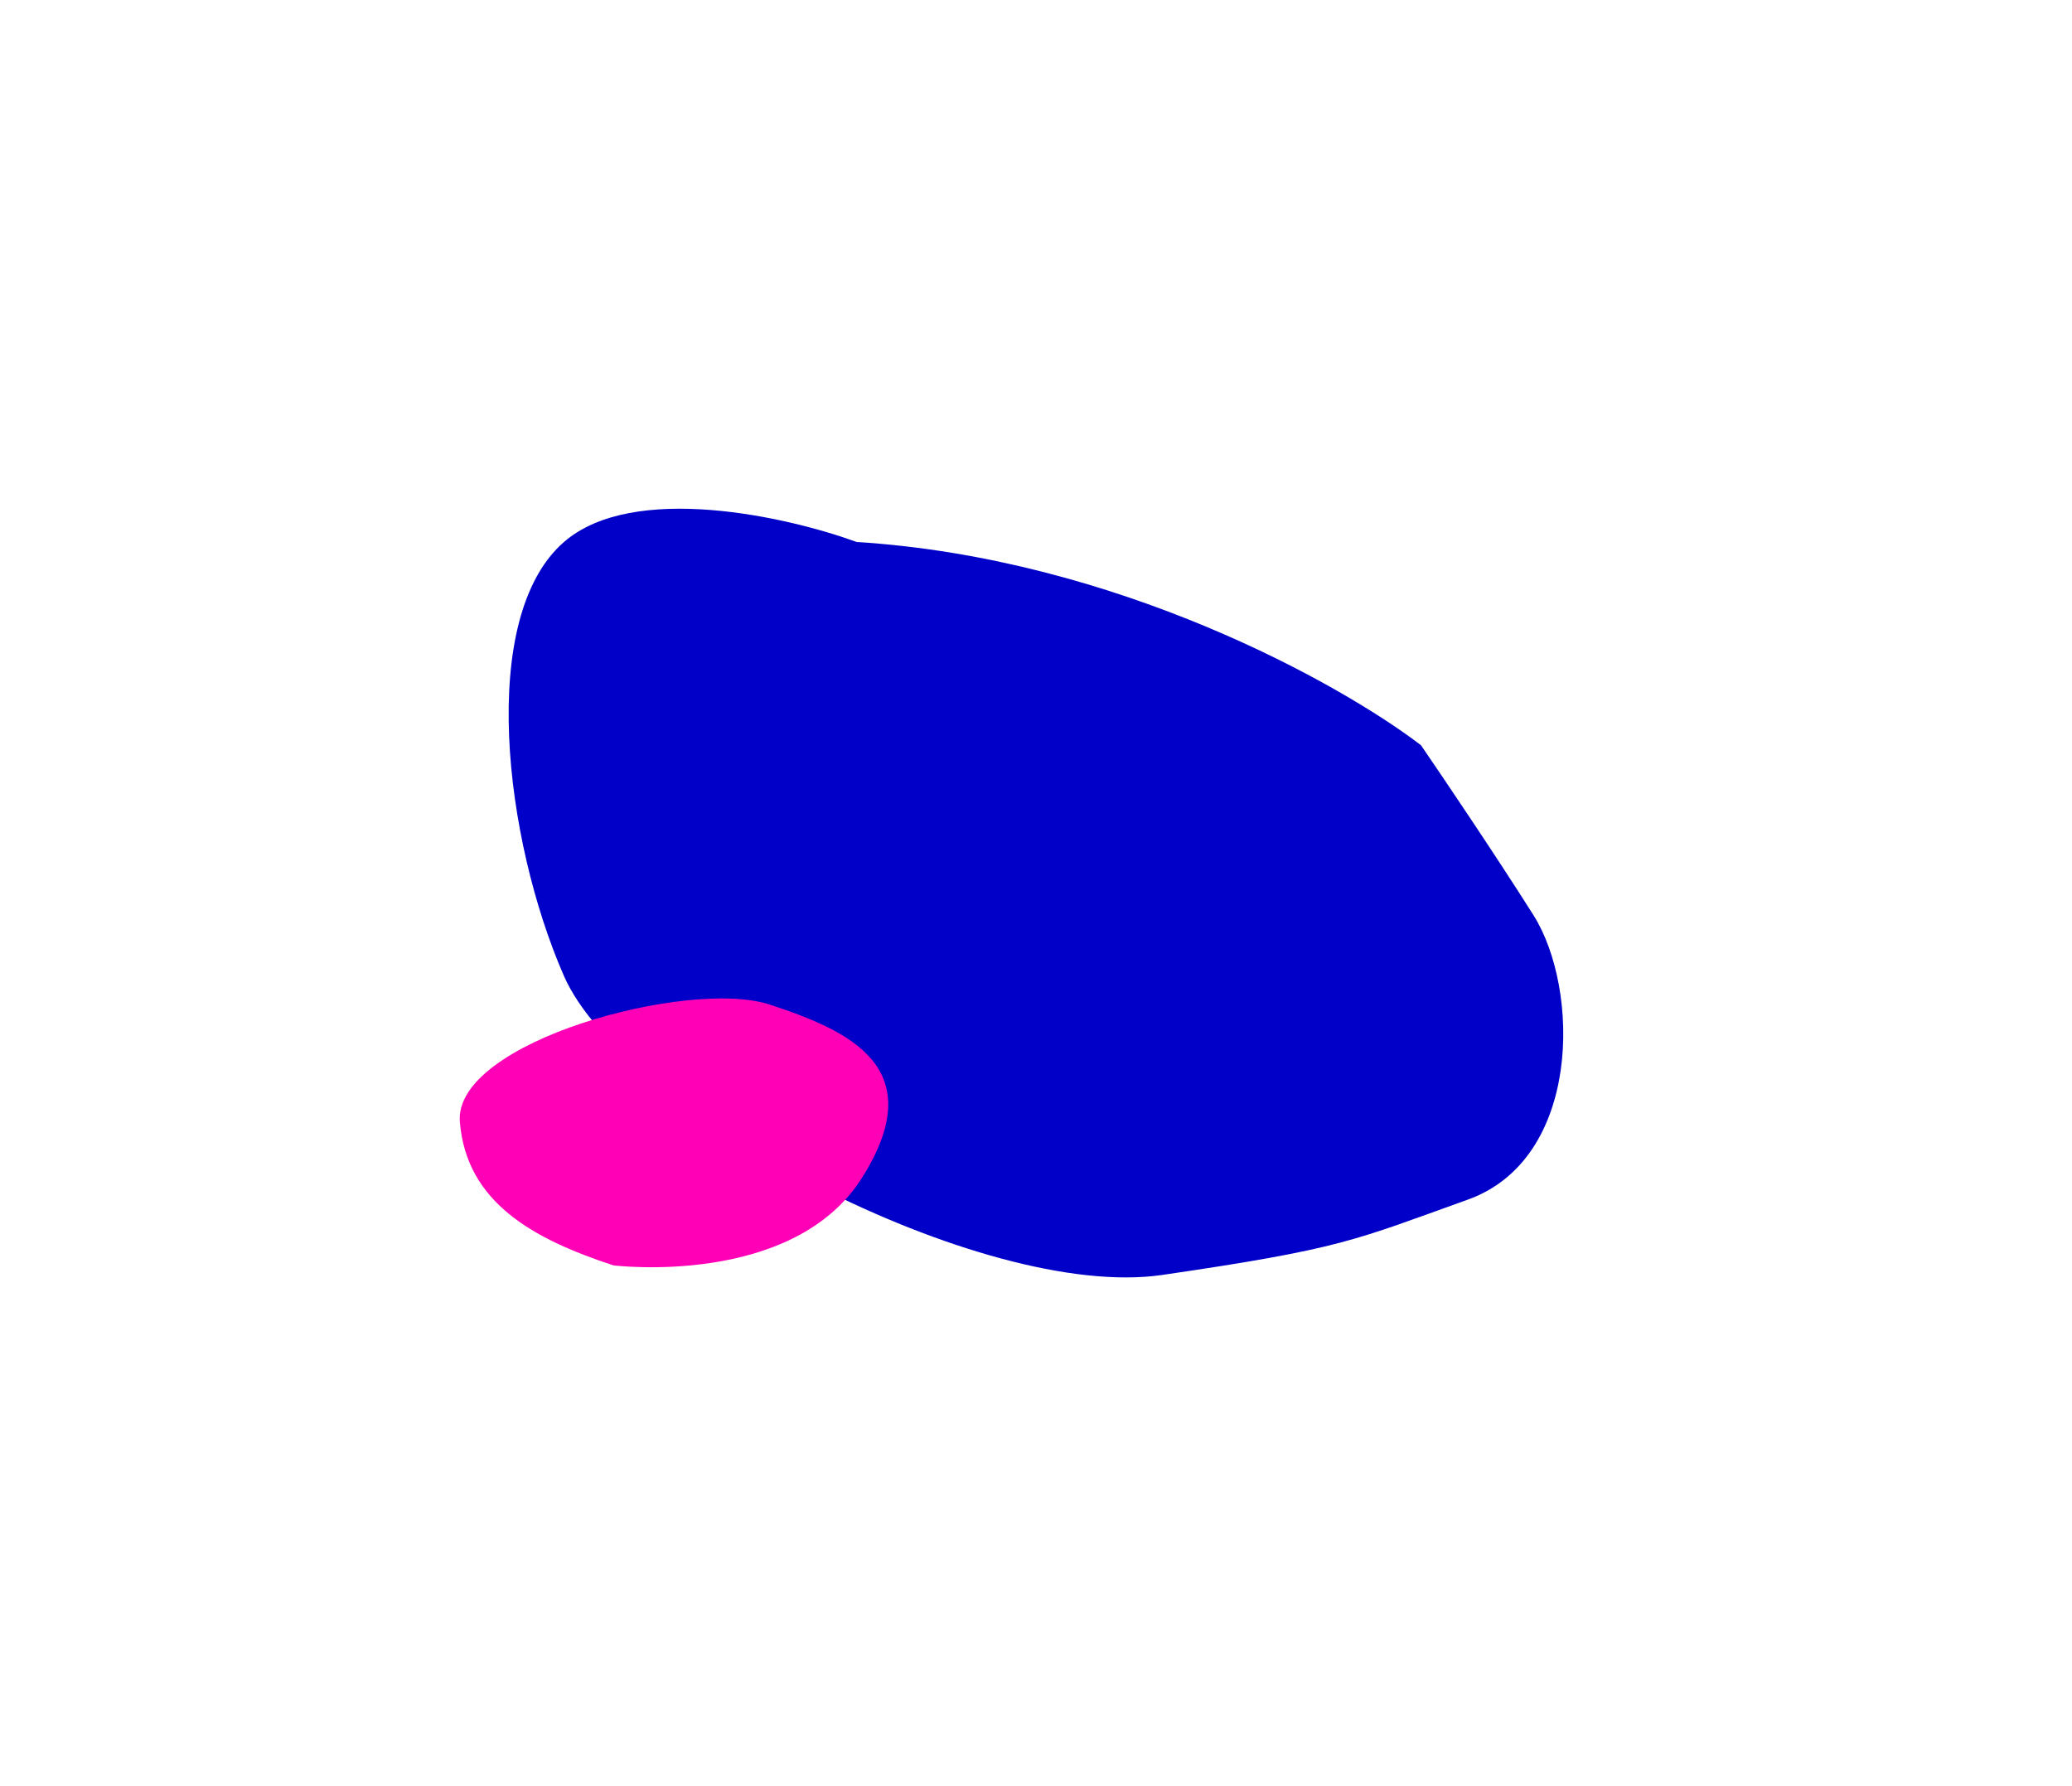 <svg width="2293" height="1977" viewBox="0 0 2293 1977" fill="none" xmlns="http://www.w3.org/2000/svg">
<g filter="url(#filter0_f_195_2)">
<path d="M1572.56 824.779C1484.45 757.293 1236.2 617.821 948.045 599.824C872.032 572.036 700.83 533.132 624.126 599.824C528.246 683.19 558.047 929.317 624.126 1080.17C690.206 1231.02 1086.68 1440.1 1286.22 1410.98C1485.75 1381.87 1498.71 1372.61 1624.39 1327.62C1750.07 1282.63 1748.77 1094.72 1696.95 1012.68C1655.48 947.049 1596.75 860.066 1572.56 824.779Z" fill="#0000C9"/>
</g>
<g filter="url(#filter1_f_195_2)">
<path d="M953.962 1303.44C877.189 1425.16 678.823 1400.38 678.823 1400.38C589.824 1371.21 516.129 1330.58 508.906 1241.58C501.683 1152.59 762.623 1082.54 851.623 1111.71C940.622 1140.89 1030.73 1181.73 953.962 1303.44Z" fill="#FF00B7"/>
</g>
<defs>
<filter id="filter0_f_195_2" x="0.423" y="0.537" width="2292.04" height="1975.65" filterUnits="userSpaceOnUse" color-interpolation-filters="sRGB">
<feFlood flood-opacity="0" result="BackgroundImageFix"/>
<feBlend mode="normal" in="SourceGraphic" in2="BackgroundImageFix" result="shape"/>
<feGaussianBlur stdDeviation="281.231" result="effect1_foregroundBlur_195_2"/>
</filter>
<filter id="filter1_f_195_2" x="157.219" y="753.459" width="1177.28" height="1000.54" filterUnits="userSpaceOnUse" color-interpolation-filters="sRGB">
<feFlood flood-opacity="0" result="BackgroundImageFix"/>
<feBlend mode="normal" in="SourceGraphic" in2="BackgroundImageFix" result="shape"/>
<feGaussianBlur stdDeviation="175.77" result="effect1_foregroundBlur_195_2"/>
</filter>
</defs>
</svg>
